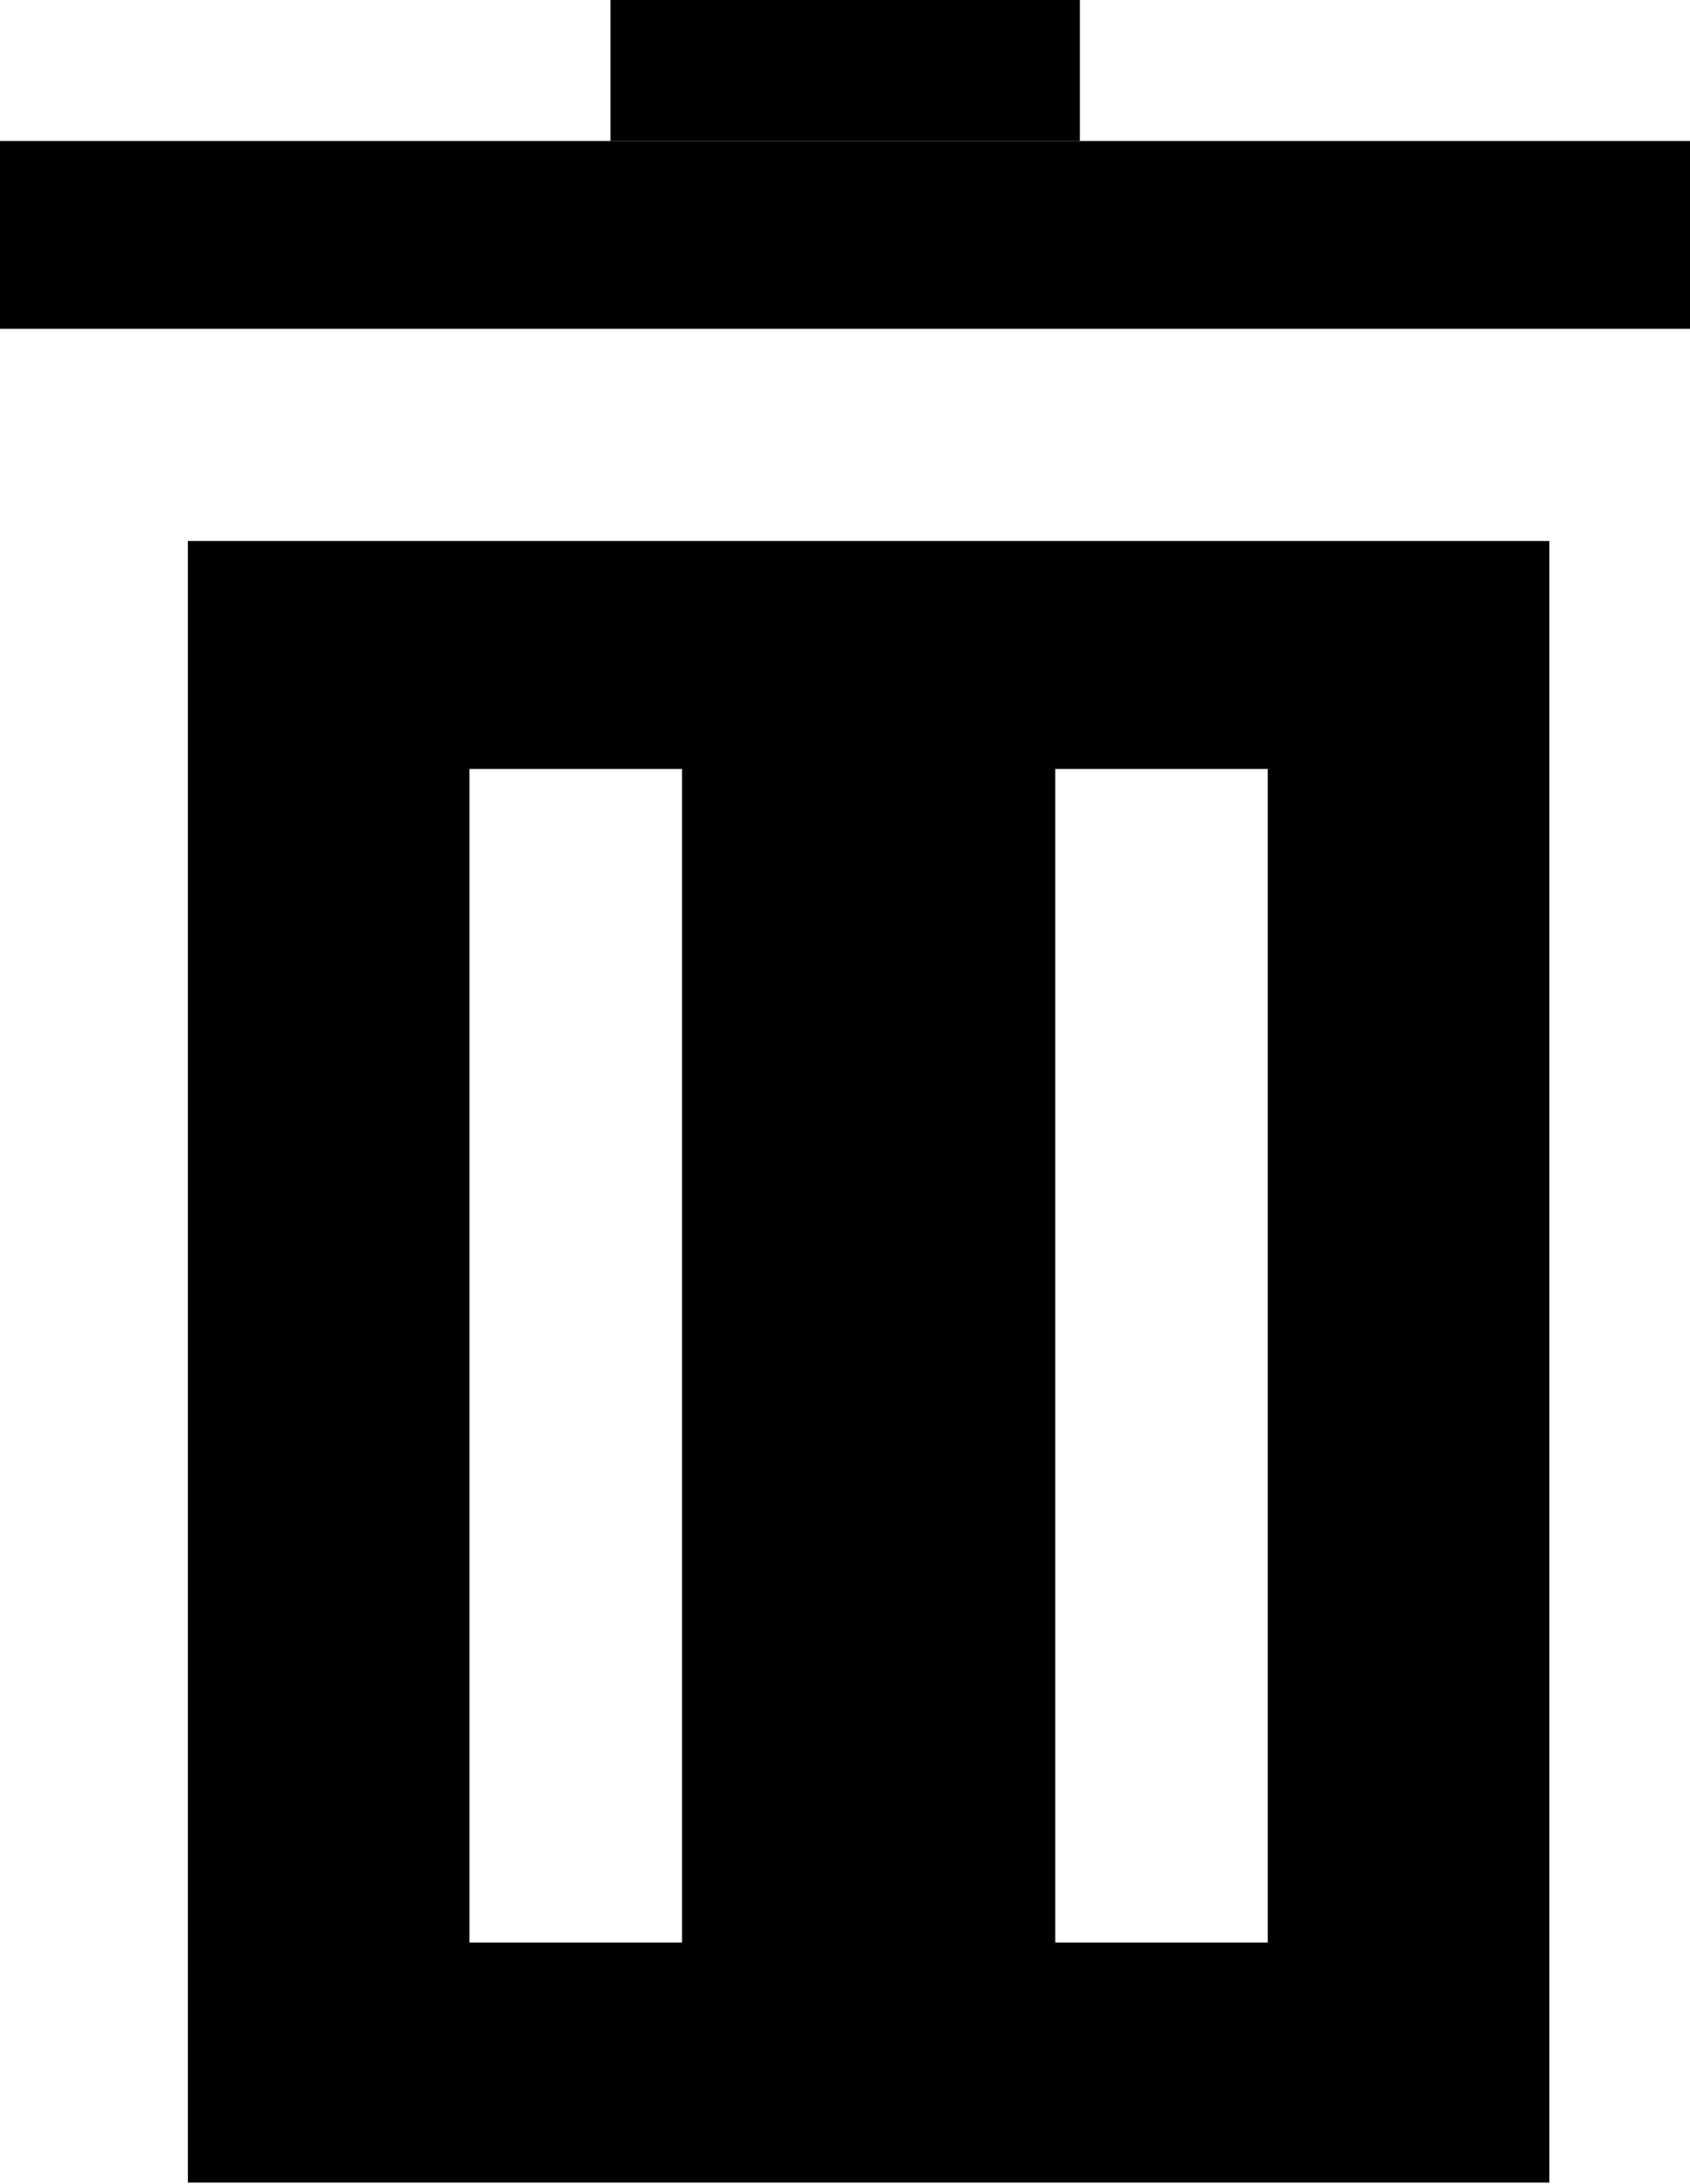 <svg id="Layer_1" data-name="Layer 1" xmlns="http://www.w3.org/2000/svg" viewBox="0 0 47.23 61.04"><path class="cls-1" d="M19.06,21.49H13.12v32.8h5.94Zm16.37,0H29.49v32.8h5.94ZM43.3,61H5.25V15.12H43.3Z"/><rect class="cls-1" y="3.94" width="47.23" height="5.25"/><rect class="cls-1" x="17.06" width="13.12" height="3.94"/></svg>